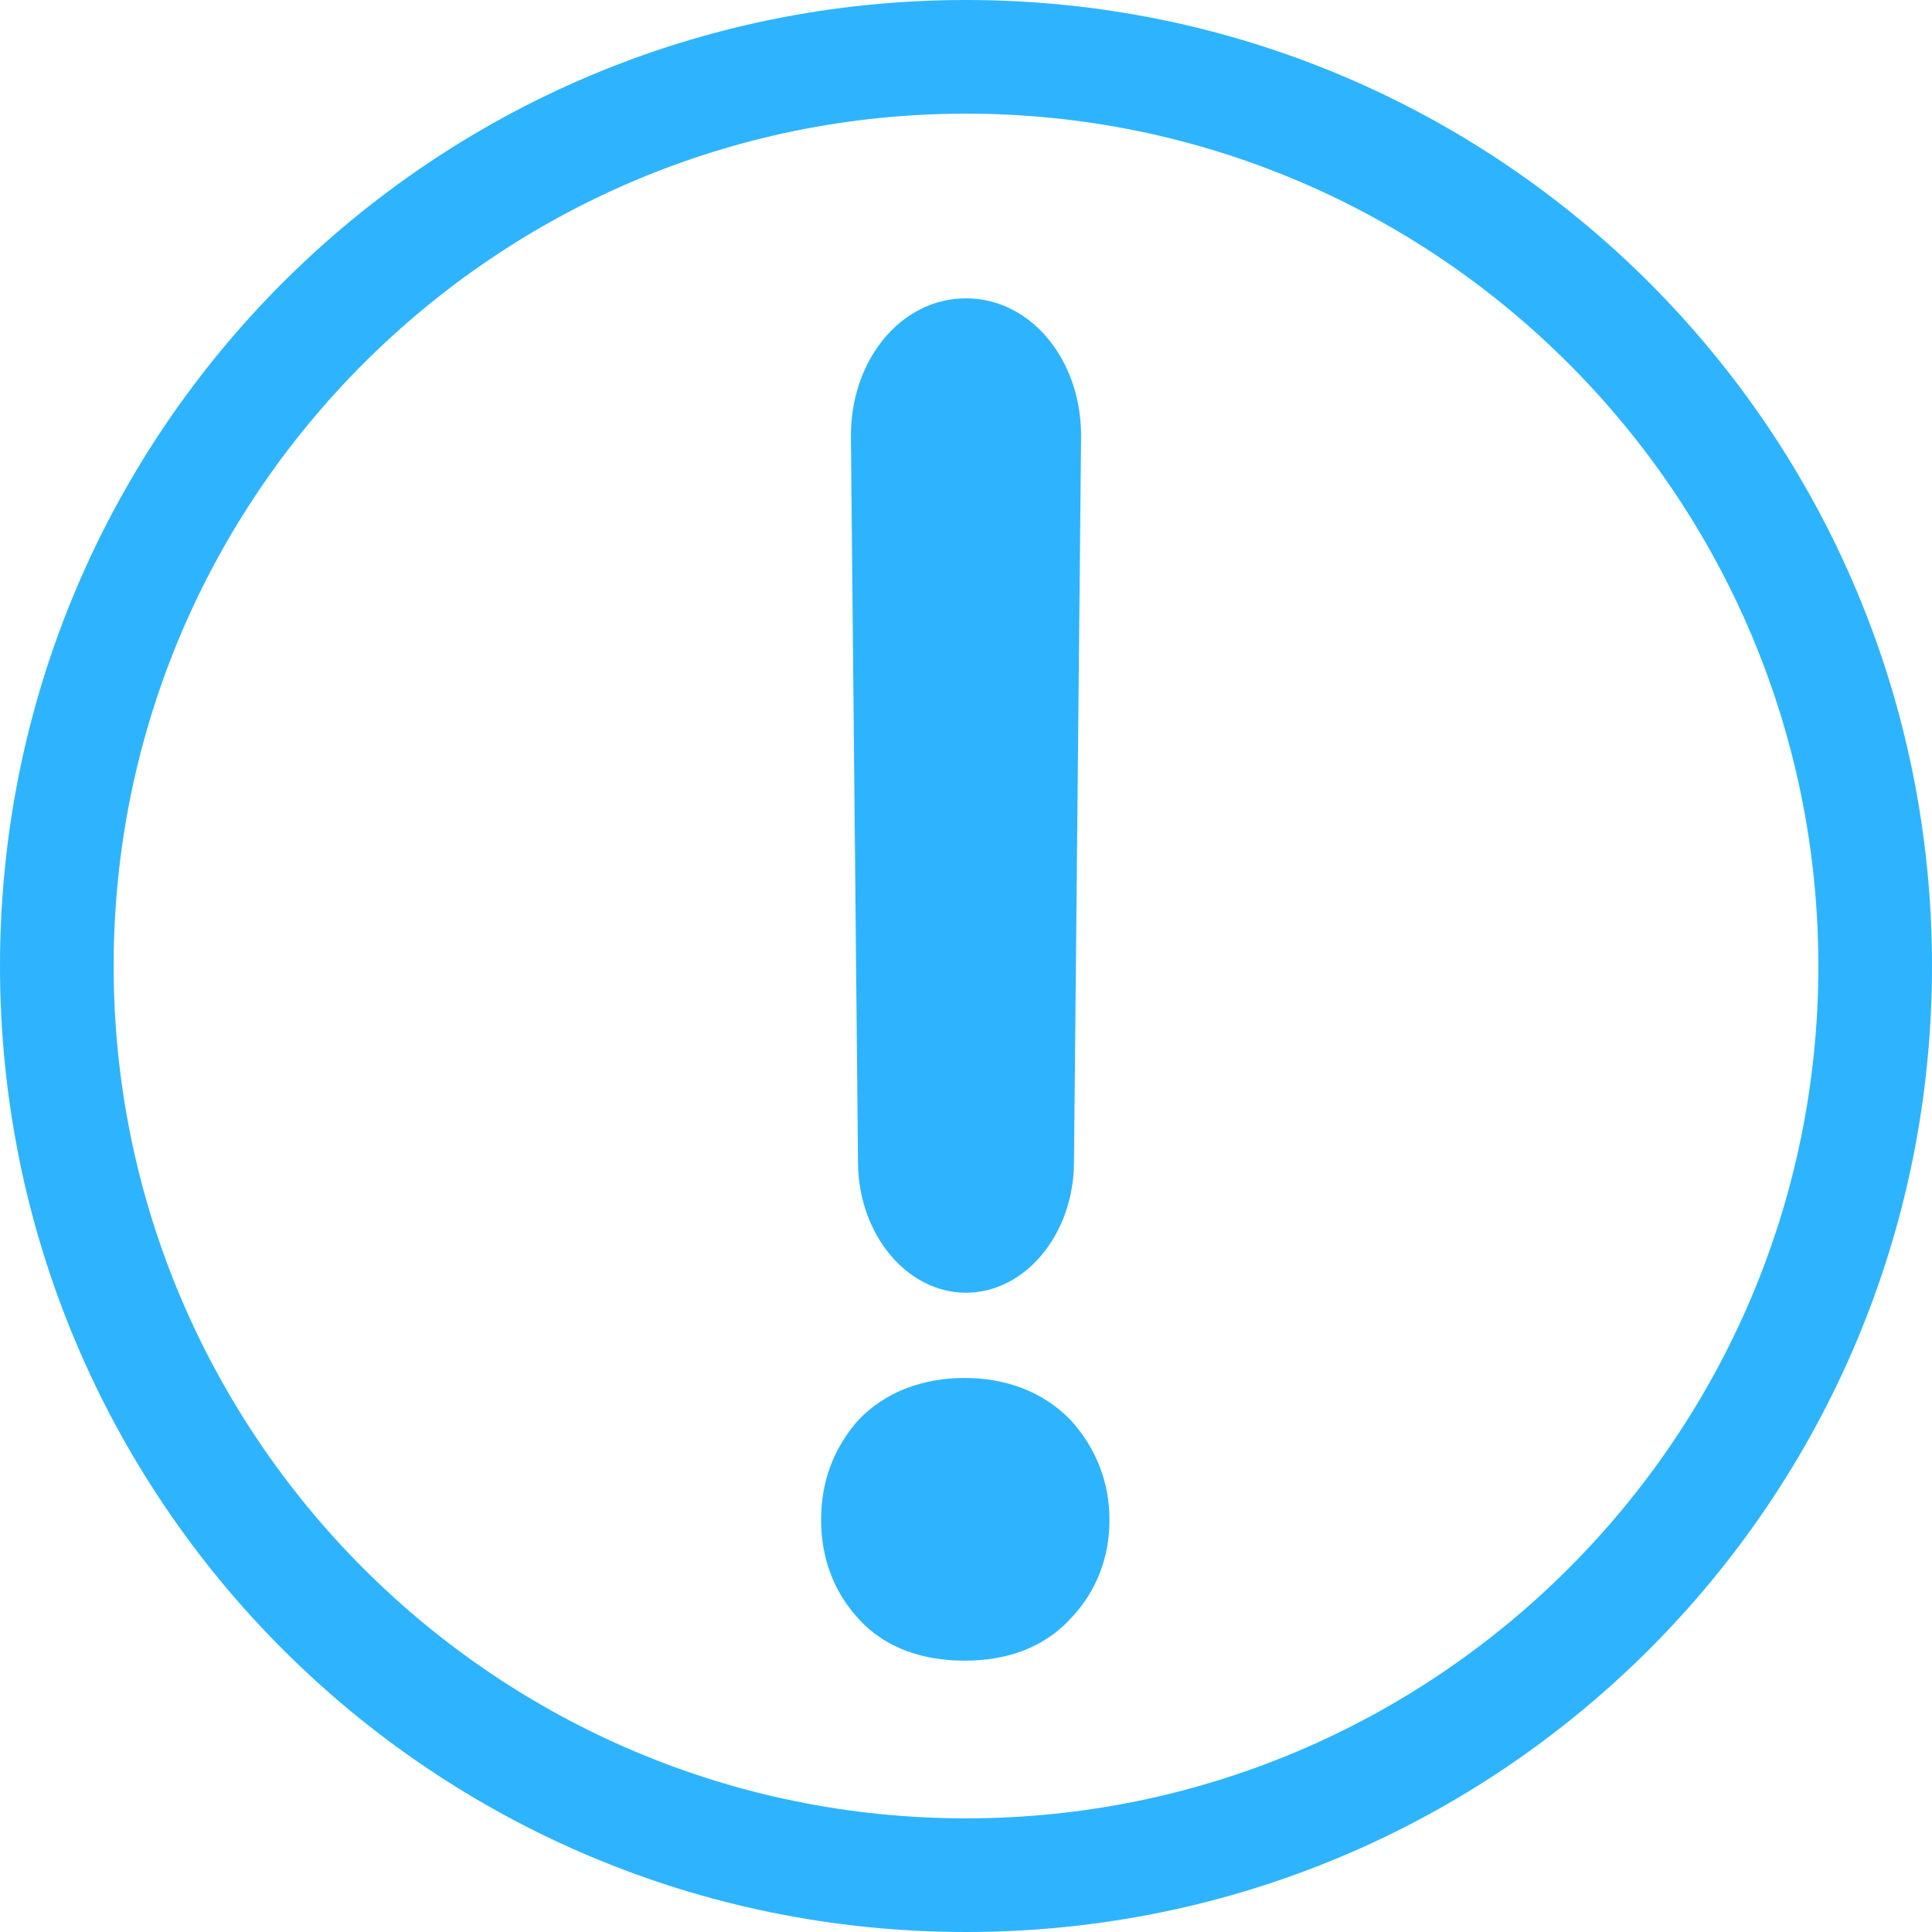 <?xml version="1.0" encoding="utf-8"?>
<!-- Generator: Adobe Illustrator 28.4.1, SVG Export Plug-In . SVG Version: 6.00 Build 0)  -->
<svg version="1.1" id="Layer_1" xmlns="http://www.w3.org/2000/svg" xmlns:xlink="http://www.w3.org/1999/xlink" x="0px" y="0px"
	 viewBox="0 0 136 136" style="enable-background:new 0 0 136 136;" xml:space="preserve">
<style type="text/css">
	.st0{fill:#2EB4FF;}
</style>
<path class="st0" d="M68,0v8c33.1,0,60,26.9,60,60h8C136,30.4,105.6,0,68,0z M0,68h8C8,34.9,34.9,8,68,8V0C30.4,0,0,30.4,0,68z
	 M8,68H0c0,37.6,30.4,68,68,68v-8C34.9,128,8,101.1,8,68z M128,68c0,33.1-26.9,60-60,60v8c37.6,0,68-30.4,68-68H128z"/>
<path class="st0" d="M76.1,30.9L75.6,82c-0.1,5-3.5,9-7.6,9s-7.5-4-7.6-9l-0.5-51.1C59.8,25.4,63.4,21,68,21
	C72.6,21,76.2,25.4,76.1,30.9z"/>
<path class="st0" d="M78.1,107c0,2.6-0.9,5-2.7,6.9l0,0c-2,2.2-4.7,3-7.5,3s-5.6-0.8-7.6-3.1l0,0l0,0c-1.7-1.9-2.5-4.3-2.5-6.8
	c0-2.6,0.8-4.9,2.5-6.9l0,0l0,0c2-2.2,4.8-3.1,7.6-3.1c2.8,0,5.5,0.9,7.5,3l0,0C77.2,102,78.1,104.4,78.1,107z"/>
</svg>
